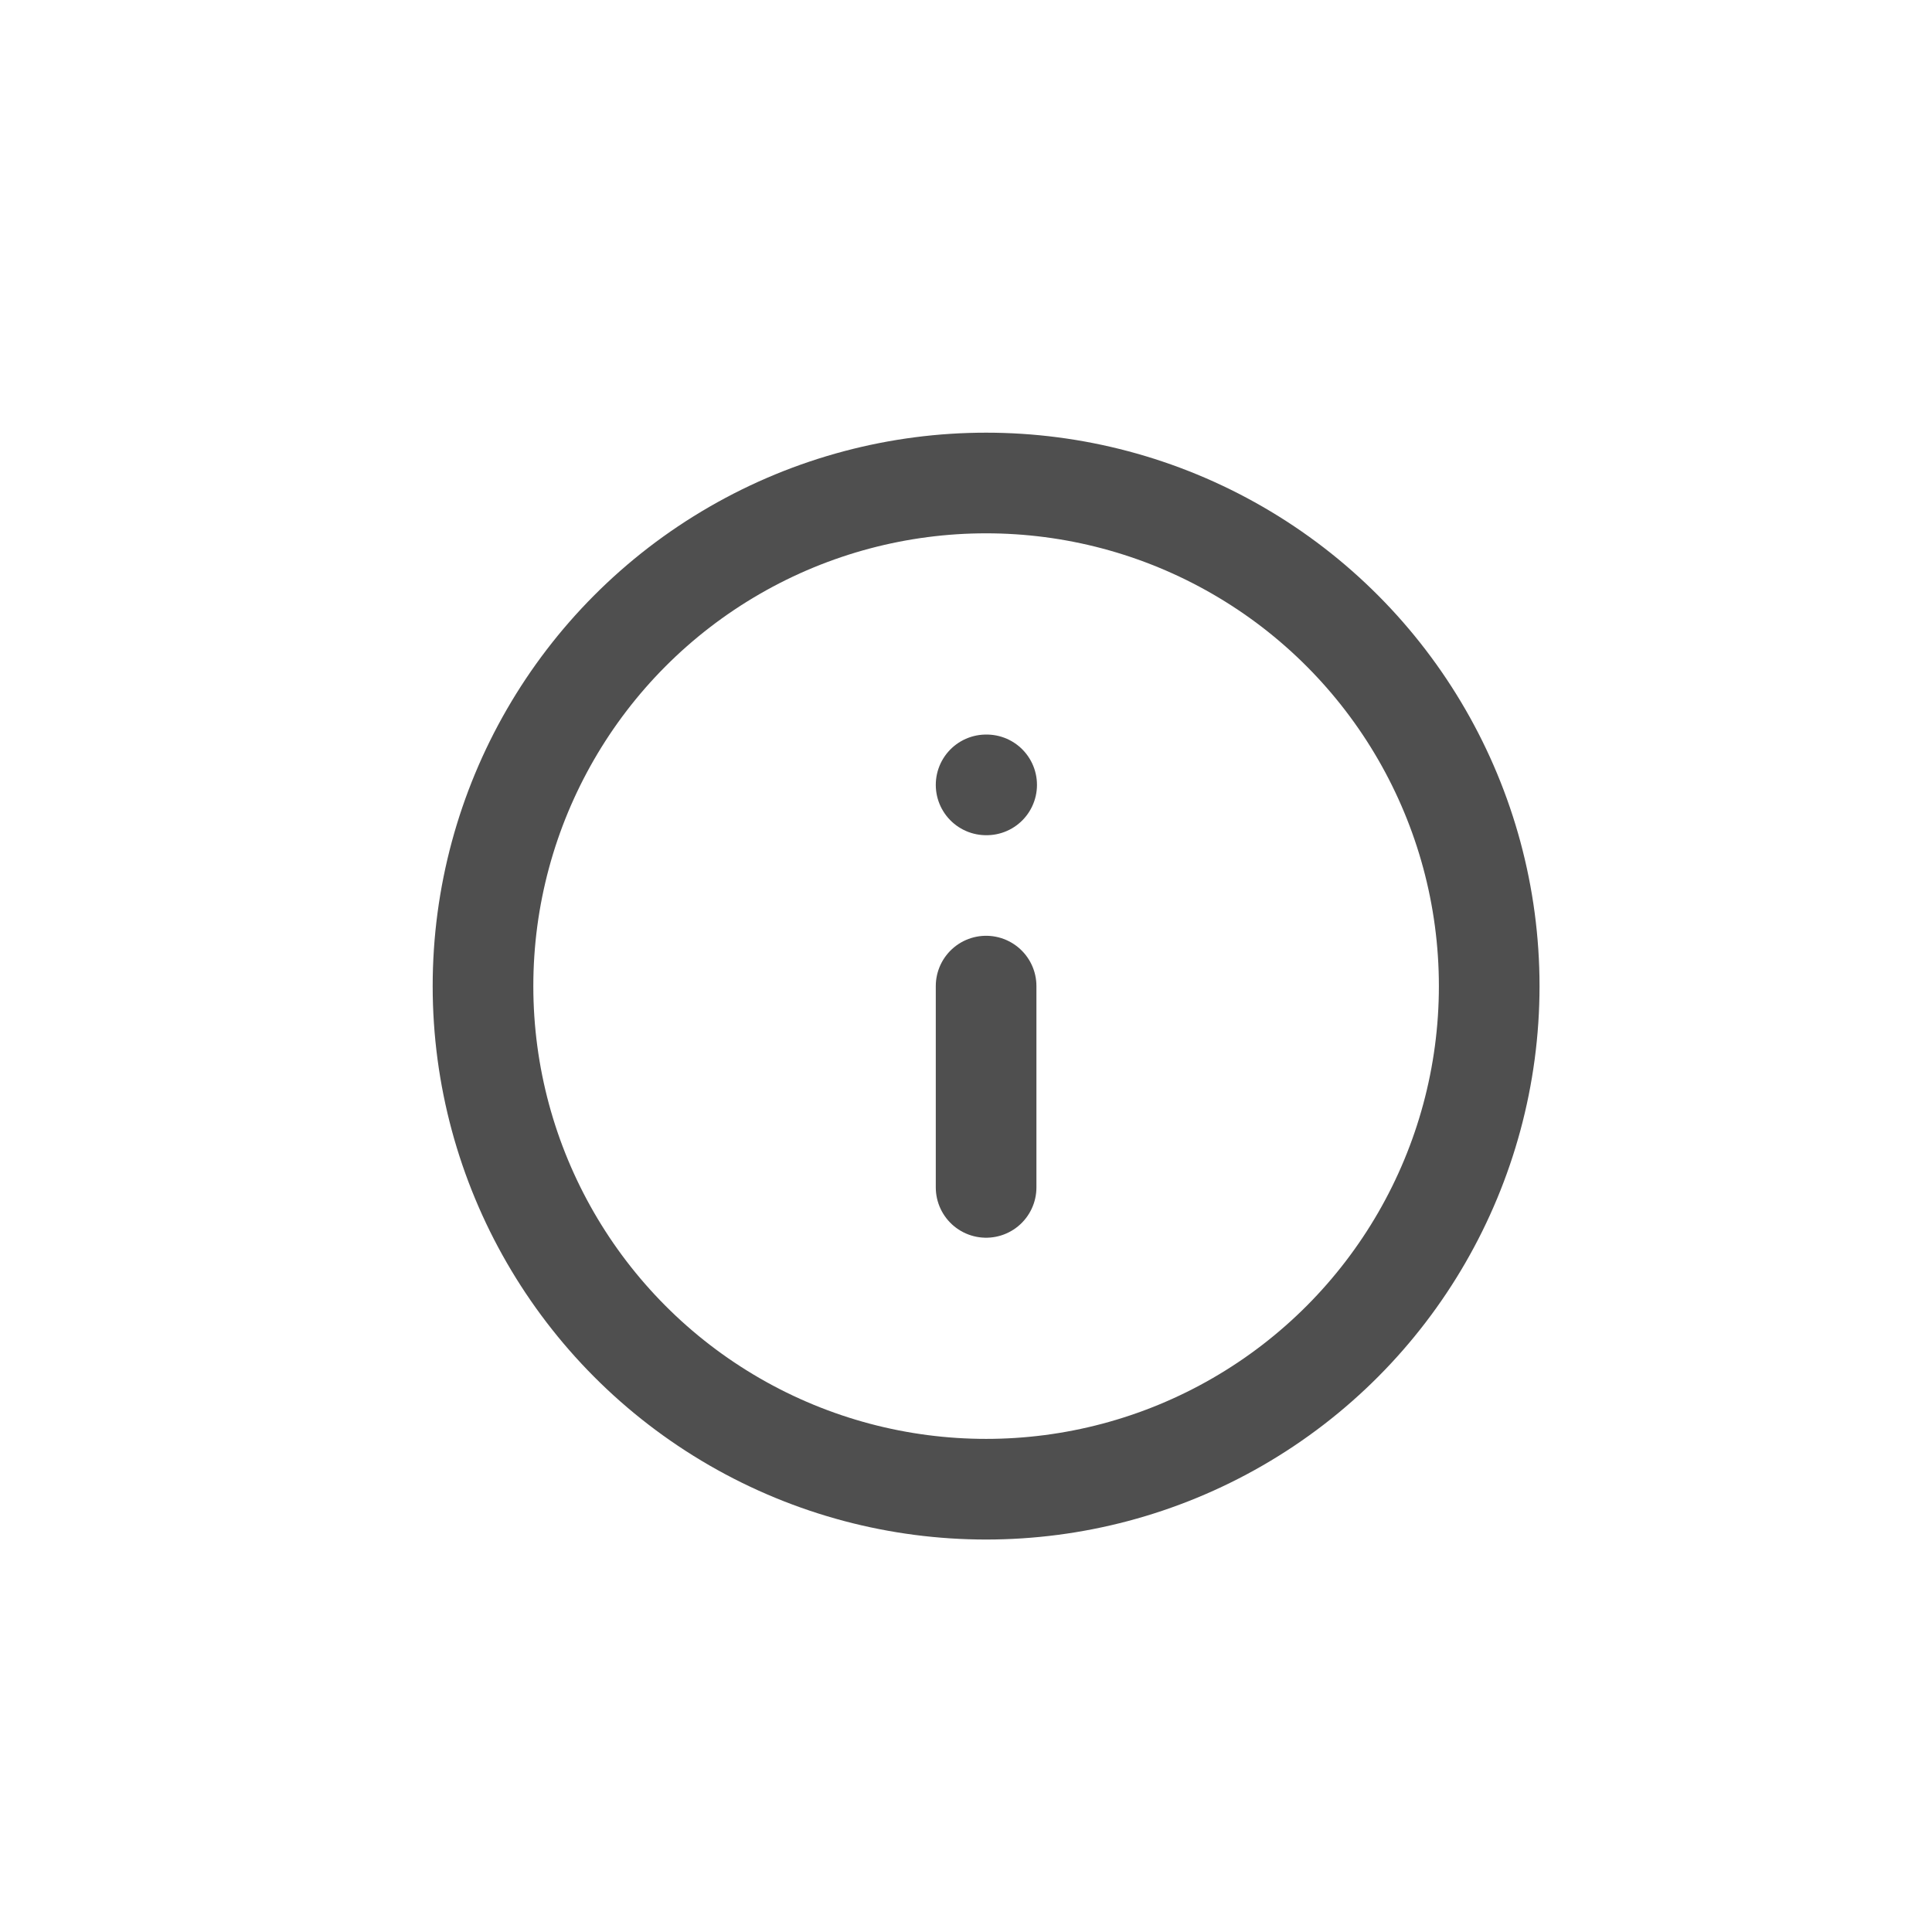 <svg width="32" height="32" viewBox="0 0 32 32" fill="none" xmlns="http://www.w3.org/2000/svg">
<circle cx="16.333" cy="16.333" r="8.333" stroke="#4F4F4F" stroke-width="1.667" stroke-linecap="round" stroke-linejoin="round"/>
<path d="M16.333 19.667V16.333" stroke="#4F4F4F" stroke-width="1.667" stroke-linecap="round" stroke-linejoin="round"/>
<path d="M16.333 13H16.342" stroke="#4F4F4F" stroke-width="1.667" stroke-linecap="round" stroke-linejoin="round"/>
</svg>
